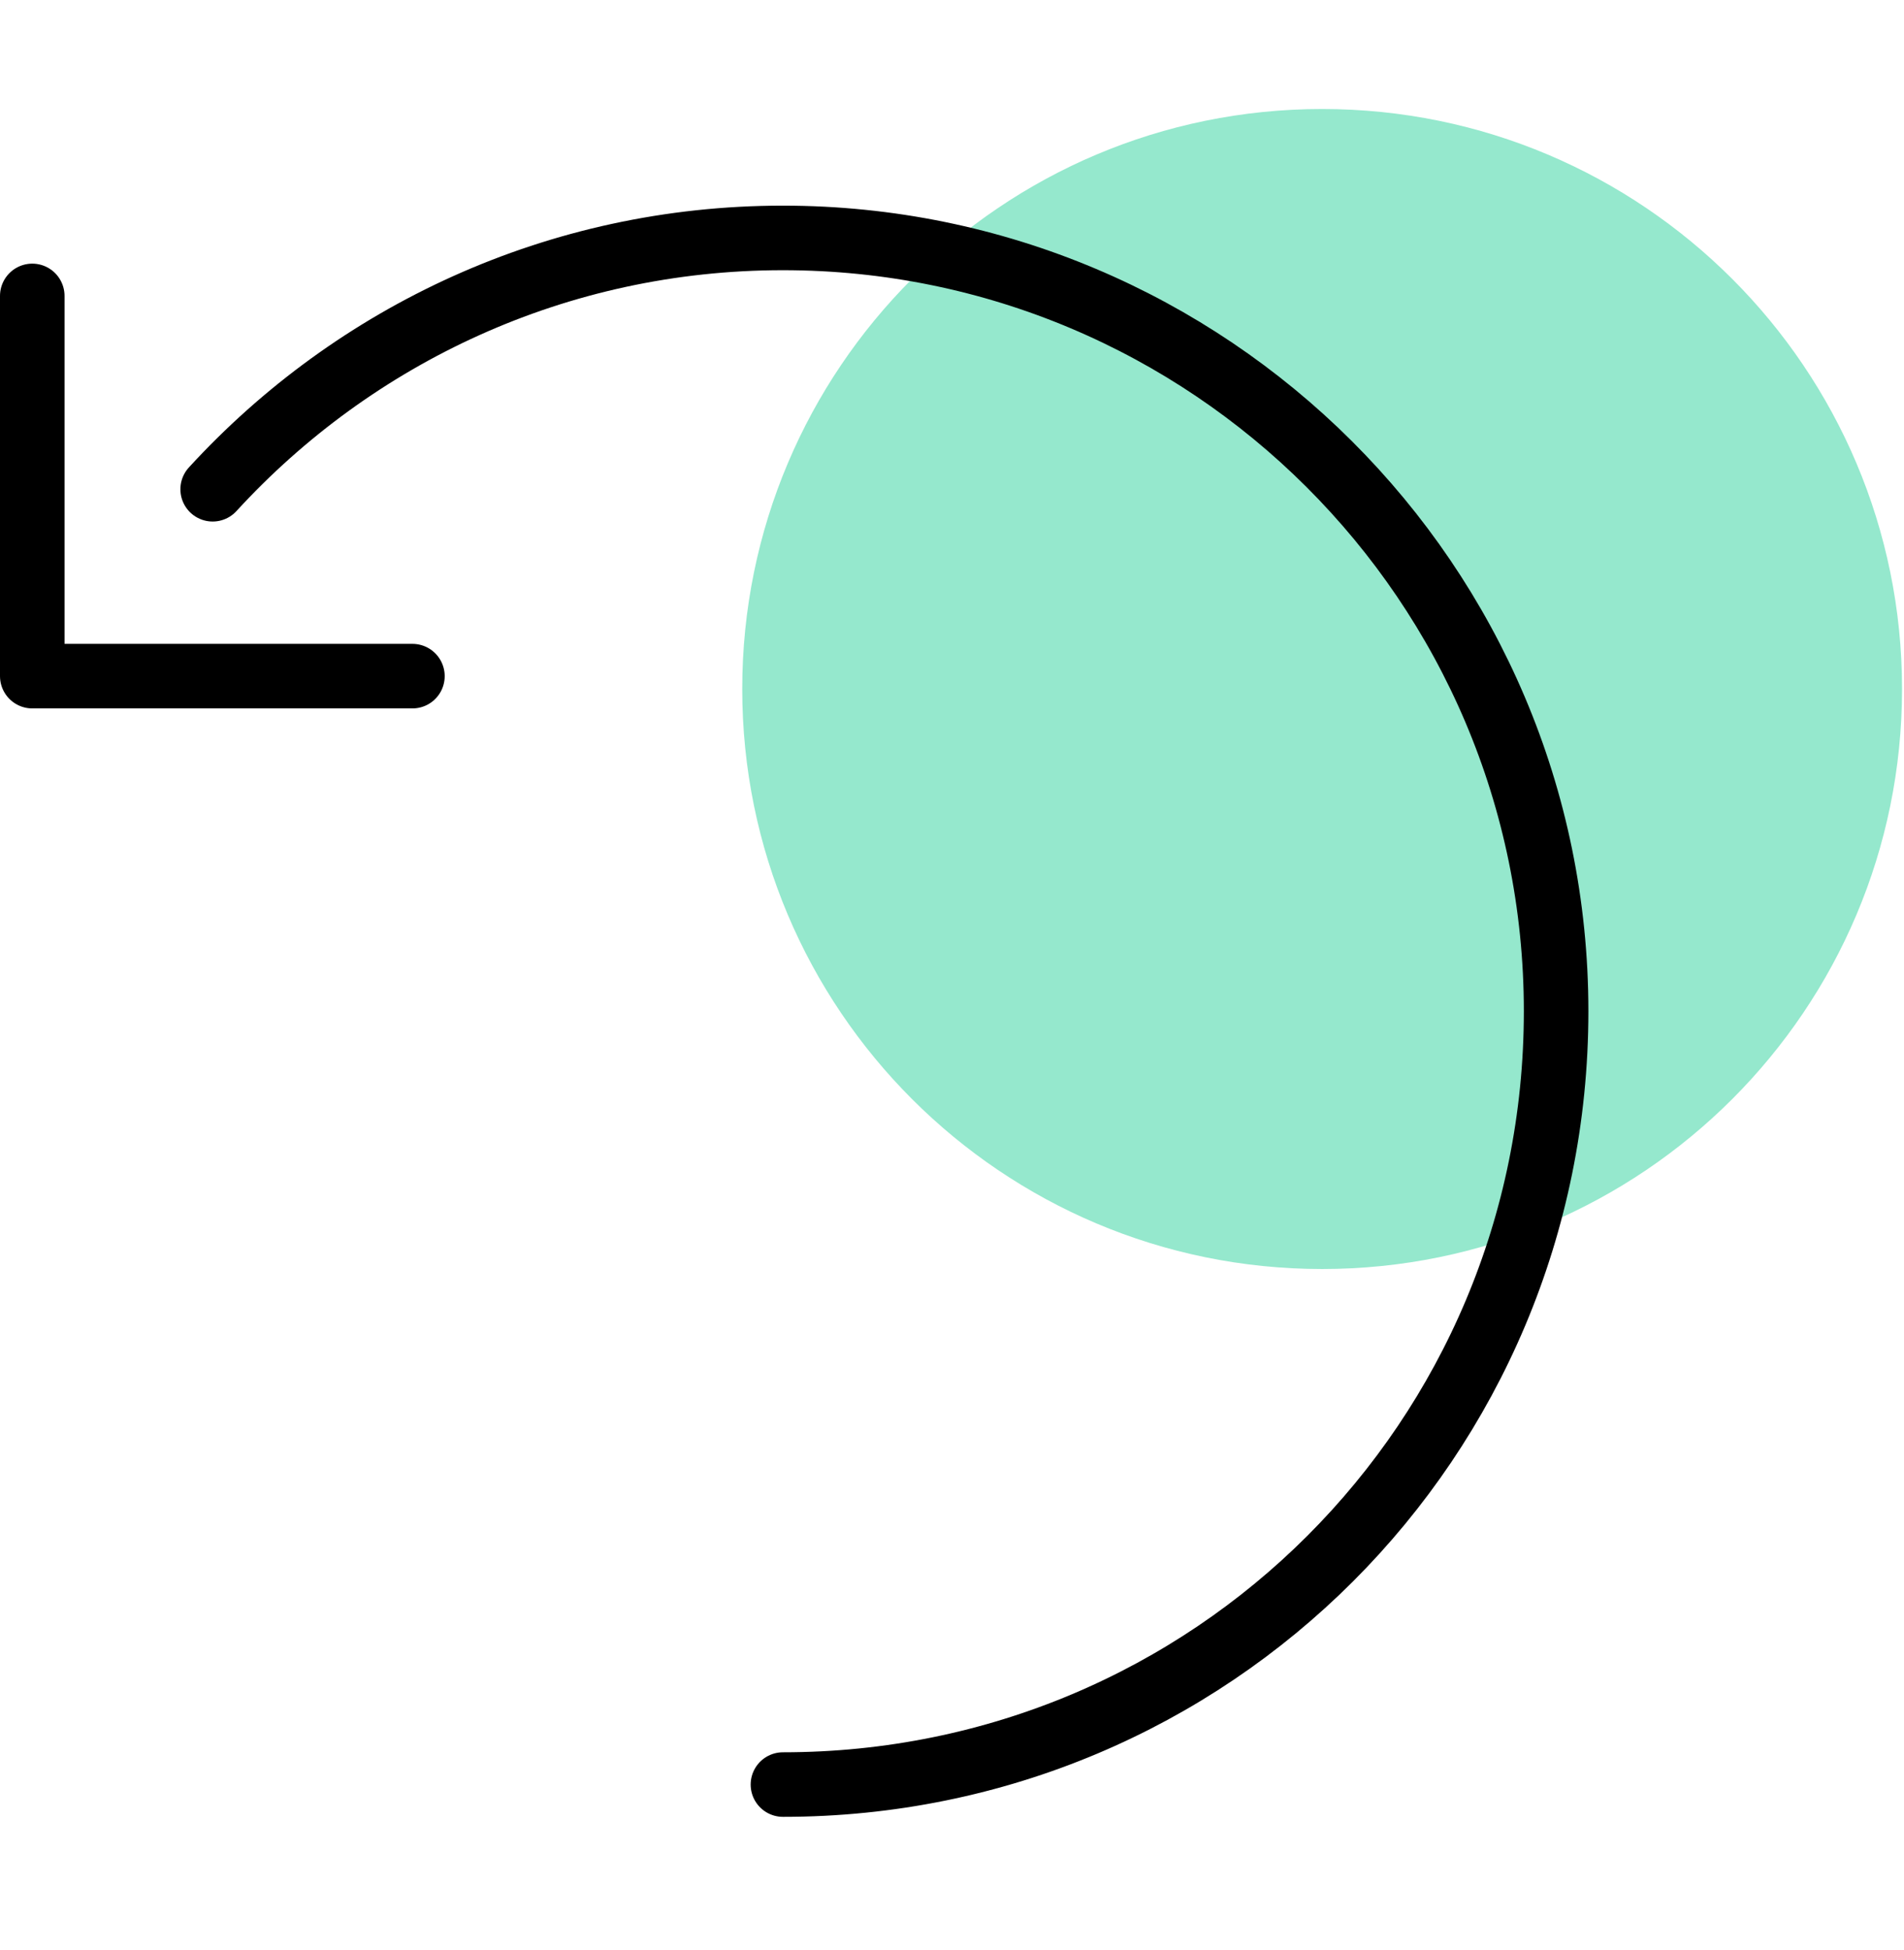 <svg width="42" height="43" viewBox="0 0 59 54" fill="none" xmlns="http://www.w3.org/2000/svg">
<path d="M40.97 36.115C50.894 36.115 58.939 28.069 58.939 18.145C58.939 8.221 50.894 0.175 40.97 0.175C31.045 0.175 23 8.221 23 18.145C23 28.069 31.045 36.115 40.97 36.115Z" fill="#95E8CD"/>
<path d="M6.59 11.956C10.983 7.164 17.272 4.169 24.261 4.169C37.438 4.169 48.22 14.851 48.22 28.128C48.22 41.406 37.538 52.088 24.261 52.088" stroke="black" stroke-width="2" stroke-miterlimit="10" stroke-linecap="round" stroke-linejoin="round"/>
<path d="M12.78 17.746H1V5.966" stroke="black" stroke-width="2" stroke-miterlimit="10" stroke-linecap="round" stroke-linejoin="round"/>
</svg>
